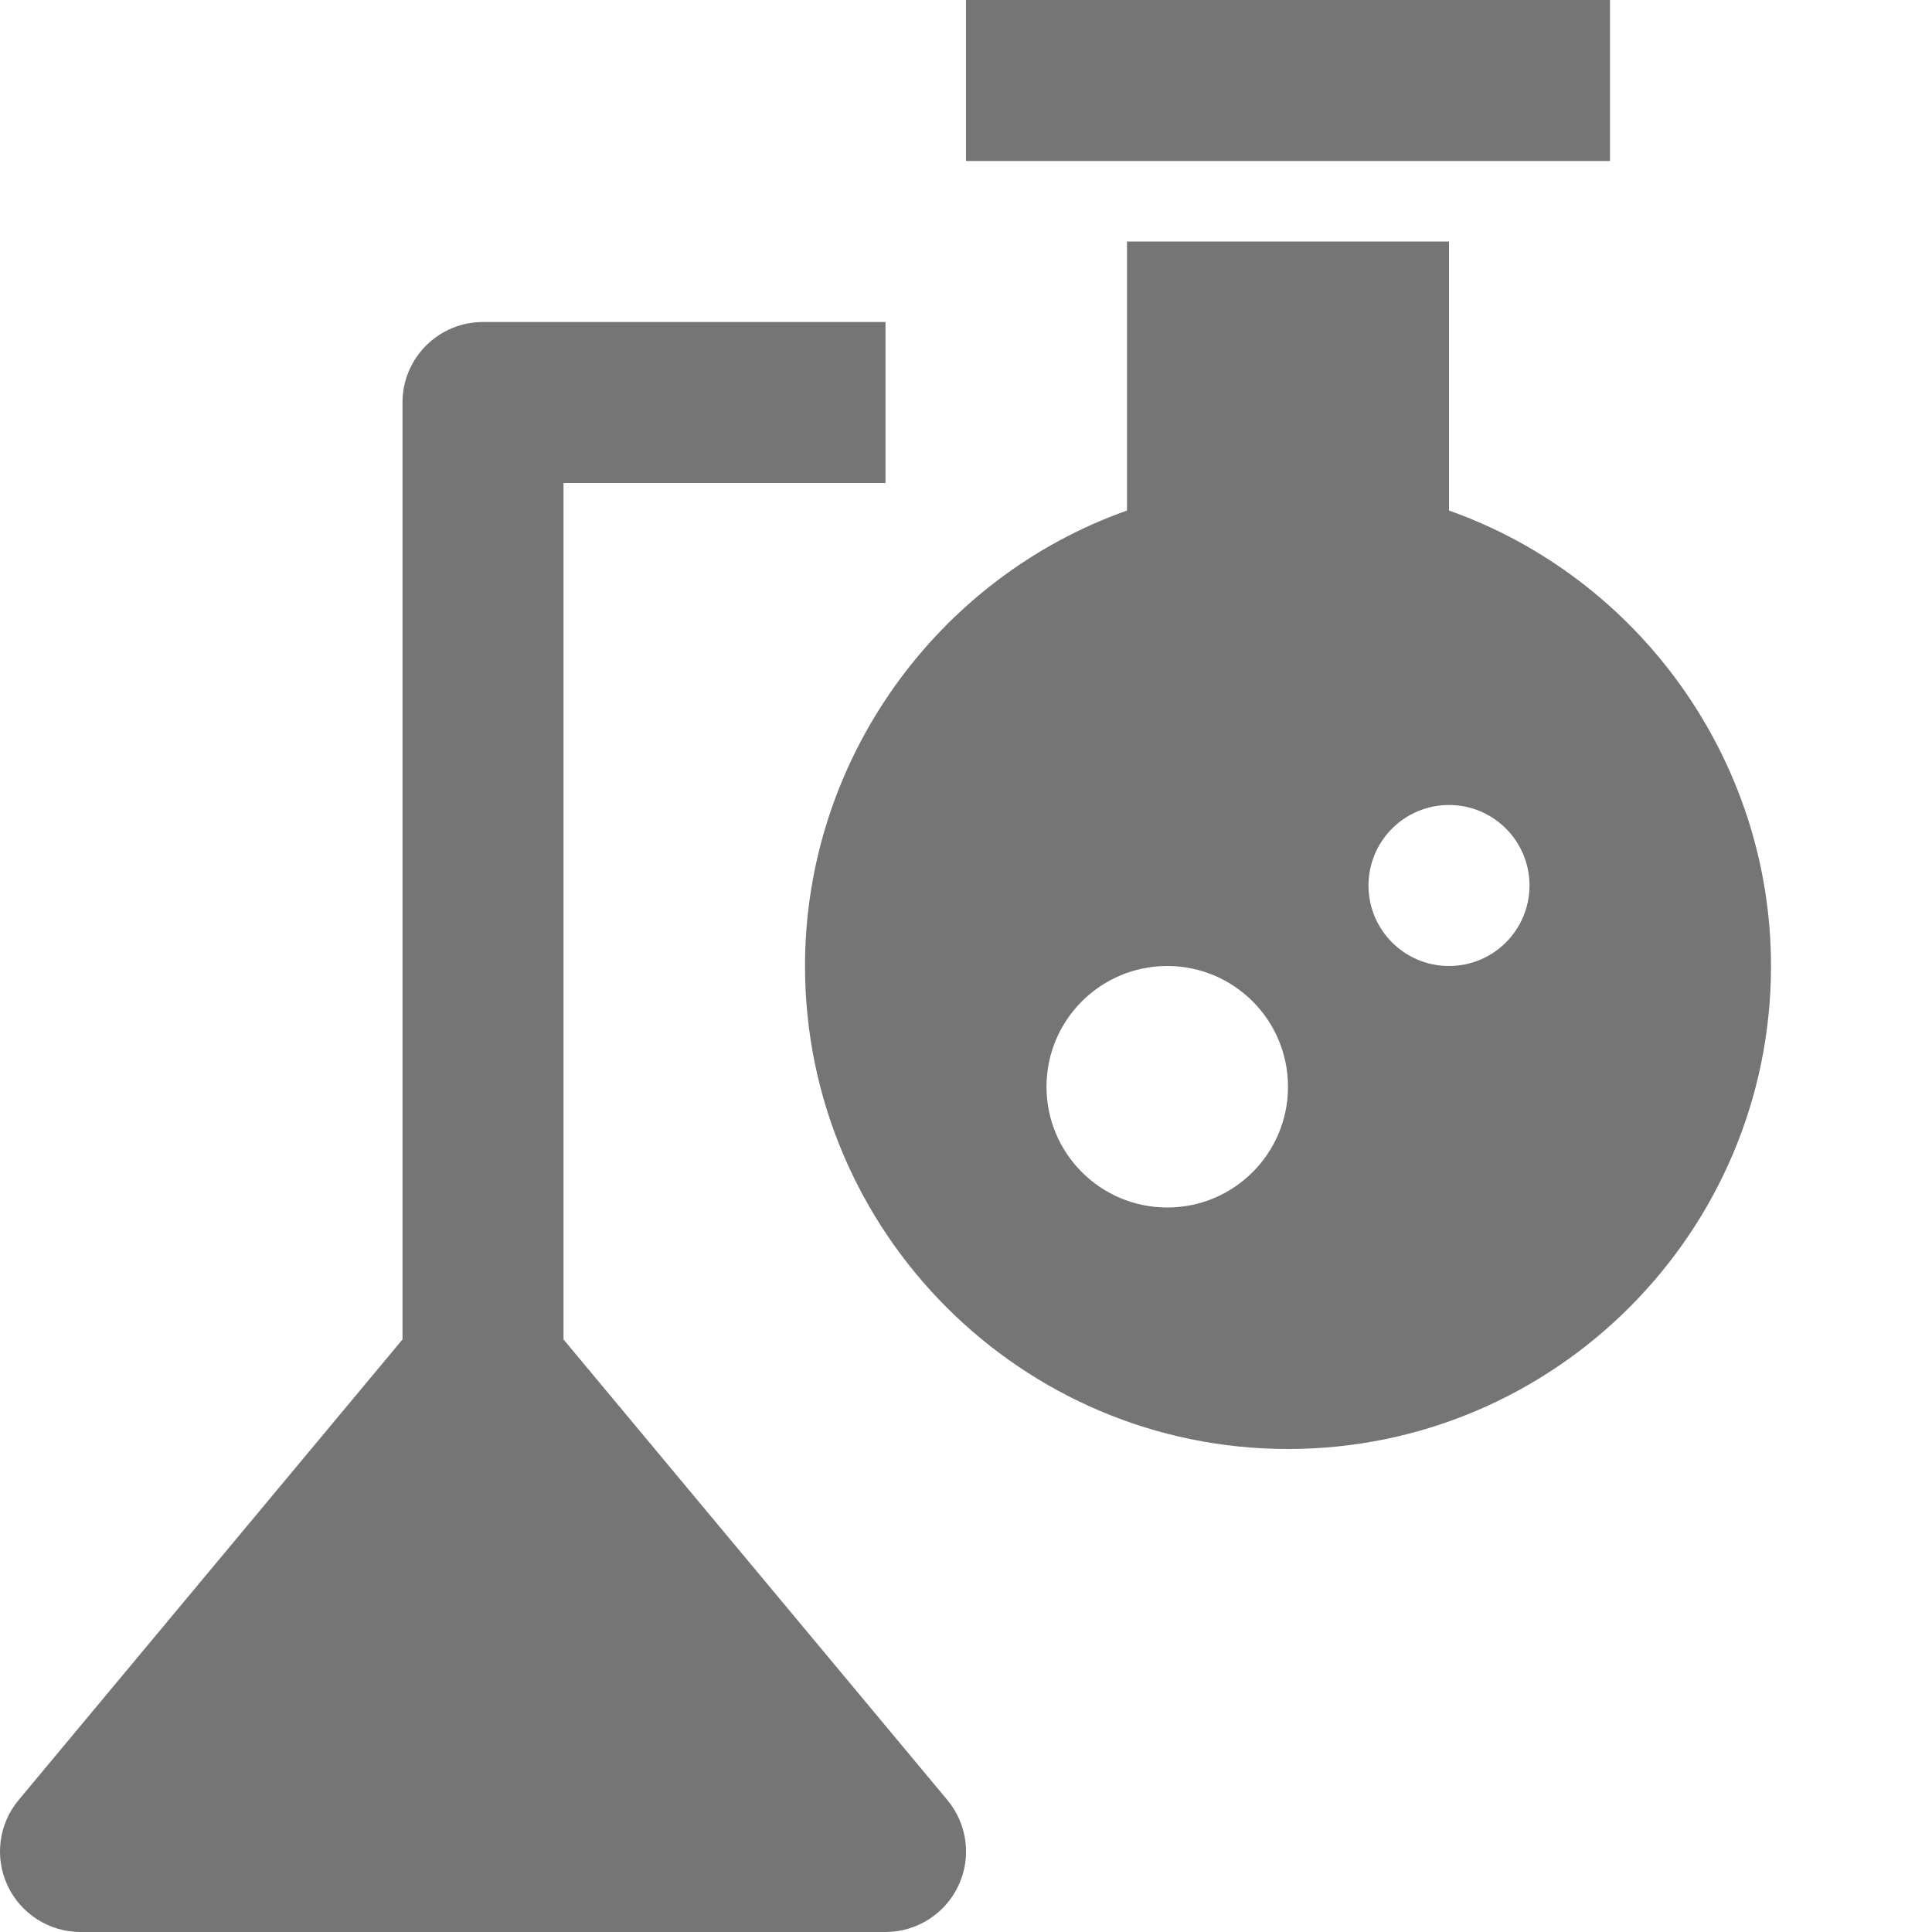 <?xml version="1.0" encoding="utf-8"?>
<!-- Generator: Adobe Illustrator 17.1.0, SVG Export Plug-In . SVG Version: 6.00 Build 0)  -->
<!DOCTYPE svg PUBLIC "-//W3C//DTD SVG 1.1//EN" "http://www.w3.org/Graphics/SVG/1.1/DTD/svg11.dtd">
<svg version="1.1" xmlns="http://www.w3.org/2000/svg" xmlns:xlink="http://www.w3.org/1999/xlink" x="0px" y="0px" width="24px"
	 height="24px" viewBox="0 0 24 24" enable-background="new 0 0 24 24" xml:space="preserve">
<g id="Frame_-_24px">
	<rect fill="none" width="24" height="24"/>
</g>
<g id="Filled_Icons">
	<g>
		<rect x="12" fill="#757575" width="8" height="2"/>
		<path fill="#757575" d="M18,6.342V3h-4v3.342C11.64,7.178,10,9.44,10,12c0,3.309,2.691,6,6,6s6-2.691,6-6
			C22,9.44,20.36,7.178,18,6.342z M14.5,15c-0.829,0-1.5-0.672-1.5-1.5c0-0.828,0.671-1.5,1.5-1.5s1.5,0.672,1.5,1.5
			C16,14.328,15.329,15,14.5,15z M18,12c-0.552,0-1-0.447-1-1s0.448-1,1-1s1,0.447,1,1S18.552,12,18,12z"/>
		<path fill="#757575" d="M7,16.639V6h4V4H6C5.448,4,5,4.447,5,5v11.639L0.232,22.36c-0.249,0.298-0.302,0.712-0.138,1.064
			C0.259,23.775,0.612,24,1,24h10c0.388,0,0.741-0.225,0.906-0.576c0.165-0.351,0.111-0.766-0.138-1.064L7,16.639z"/>
	</g>
</g>
</svg>
